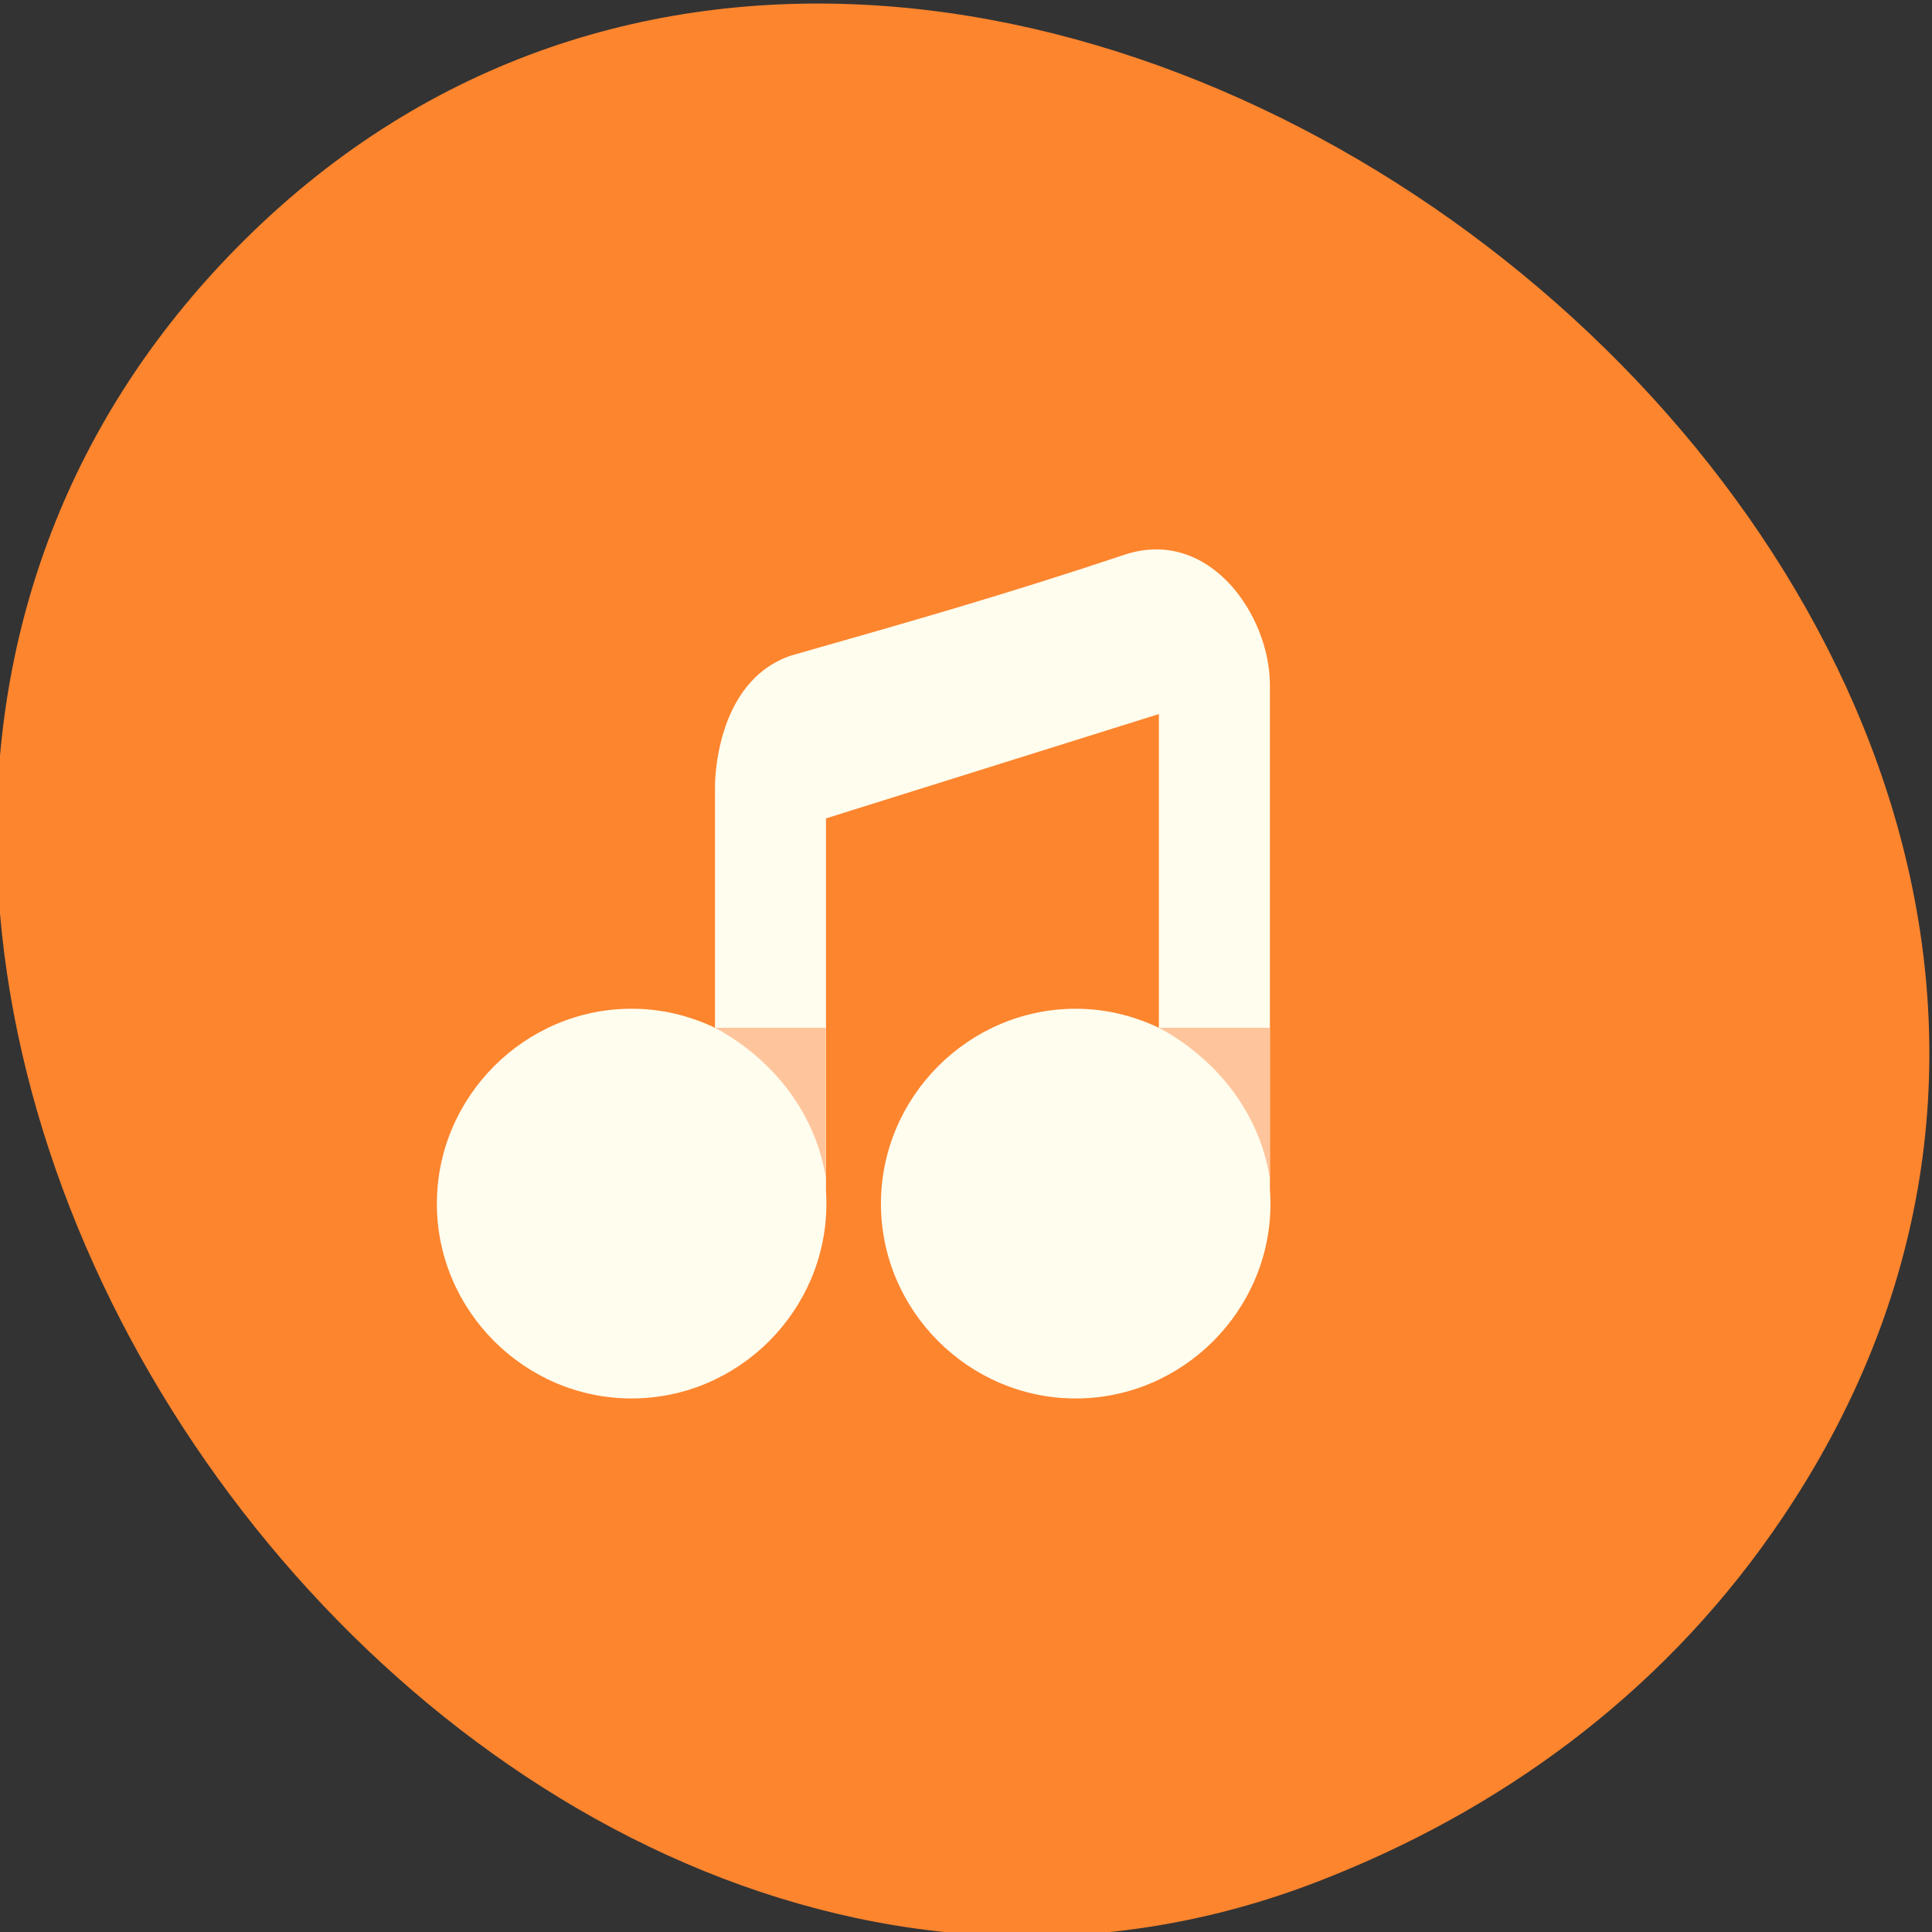 <svg xmlns="http://www.w3.org/2000/svg" viewBox="0 0 256 256"><rect x="0" y="0" width="256" height="256" fill="#333333" stroke="none"/><g transform="matrix(1.041 0 0 1.041 1487.91 -1248.12)" color="#000"><path d="m 813.15 1010.99 c 83.29 -119.08 -104.26 -268.19 -202.26 -171.28 c -92.42 91.39 27.07 261.92 141.96 217.58 24.03 -9.275 45.09 -24.542 60.3 -46.3 z" fill="#fd852e" transform="matrix(0.961 0 0 0.961 -1985.13 422.43)"/><g transform="matrix(0.777 0 0 0.777 -740.67 295.12)"><path d="m 87.5 84.88 v 39.38 c -4.149 -1.991 -8.779 -3.125 -13.656 -3.125 -17.517 0 -31.906 14.42 -31.906 31.938 0 17.517 14.389 31.906 31.906 31.906 17.517 0 31.906 -14.389 31.906 -31.906 0 -0.687 -0.019 -1.355 -0.063 -2.031 v -61.09 l 54.53 -17.09 v 51.4 c -4.143 -1.984 -8.757 -3.125 -13.625 -3.125 -17.517 0 -31.906 14.42 -31.906 31.938 0 17.517 14.389 31.906 31.906 31.906 17.517 0 31.906 -14.389 31.906 -31.906 0 -0.826 -0.031 -1.626 -0.094 -2.438 v -82.55 c 0 -11.402 -9.889 -25.816 -23.673 -21.373 c -19.996 6.662 -34.481 10.784 -54.729 16.552 -12.792 4.295 -12.504 21.621 -12.504 21.621 z" transform="translate(-856.65 1207.36)" fill="#fffdee"/><g fill="#fec59c"><path d="m -769.15 1331.61 c 9.691 5.228 16.57 14.22 18.18 24.75 v -24.75 h -18.18 z"/><path d="m -696.43 1331.61 c 9.691 5.228 16.57 14.22 18.18 24.75 v -24.75 h -18.18 z"/></g></g></g></svg>
